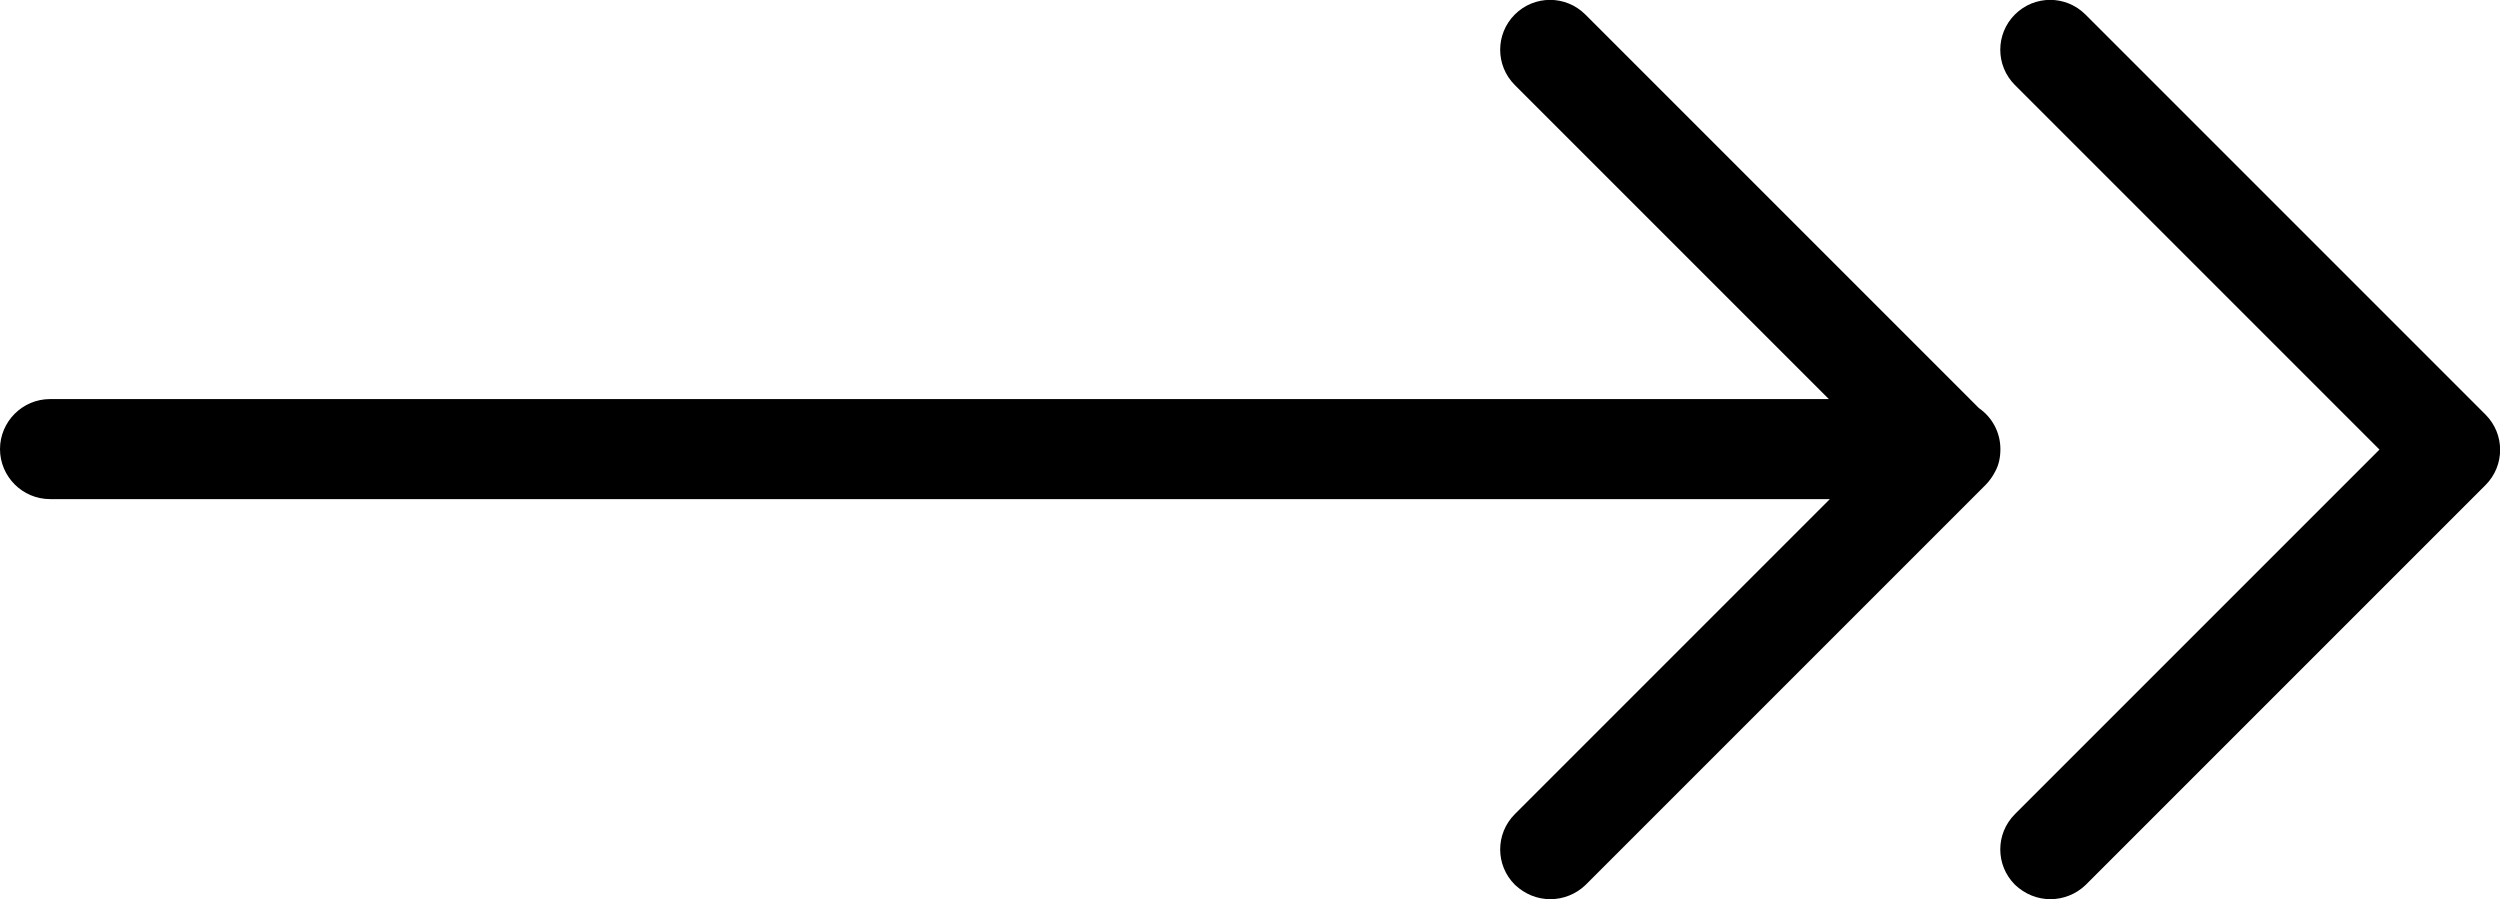 <?xml version="1.0" encoding="utf-8"?>
<!-- Generator: Adobe Illustrator 22.1.0, SVG Export Plug-In . SVG Version: 6.00 Build 0)  -->
<svg version="1.1" id="Layer_1" xmlns="http://www.w3.org/2000/svg" xmlns:xlink="http://www.w3.org/1999/xlink" x="0px" y="0px"
	 viewBox="0 0 499.9 179.8" style="enable-background:new 0 0 499.9 179.8;" xml:space="preserve">
<path d="M497,97l-80,80c-1.9,1.8-4.4,2.8-7,2.8c-2.6,0-5.1-1-7.1-2.9c-3.9-3.9-3.9-10.2,0-14.1l72.9-72.9L402.9,17
	c-3.9-3.9-3.9-10.2,0-14.1c3.9-3.9,10.2-3.9,14.1,0l80,80C500.9,86.8,500.9,93.1,497,97z M390,99.8h-24.1l-63,63
	c-3.9,3.9-3.9,10.2,0,14.1c2,1.9,4.5,2.9,7.1,2.9c2.6,0,5.1-1,7-2.8l80-80c0.8-0.8,1.5-1.8,2-2.8C397.3,97.5,393.9,99.8,390,99.8z
	 M395.7,81.6L317,2.9c-3.9-3.9-10.2-3.9-14.1,0c-3.9,3.9-3.9,10.2,0,14.1l62.8,62.8H390C392.1,79.8,394.1,80.5,395.7,81.6z
	 M395.7,81.6c-1.6-1.1-3.6-1.8-5.7-1.8h-24.3H10c-5.5,0-10,4.5-10,10s4.5,10,10,10h355.9H390c3.9,0,7.3-2.3,9-5.6
	c0.7-1.3,1-2.8,1-4.4C400,86.4,398.3,83.4,395.7,81.6z"/>
</svg>
